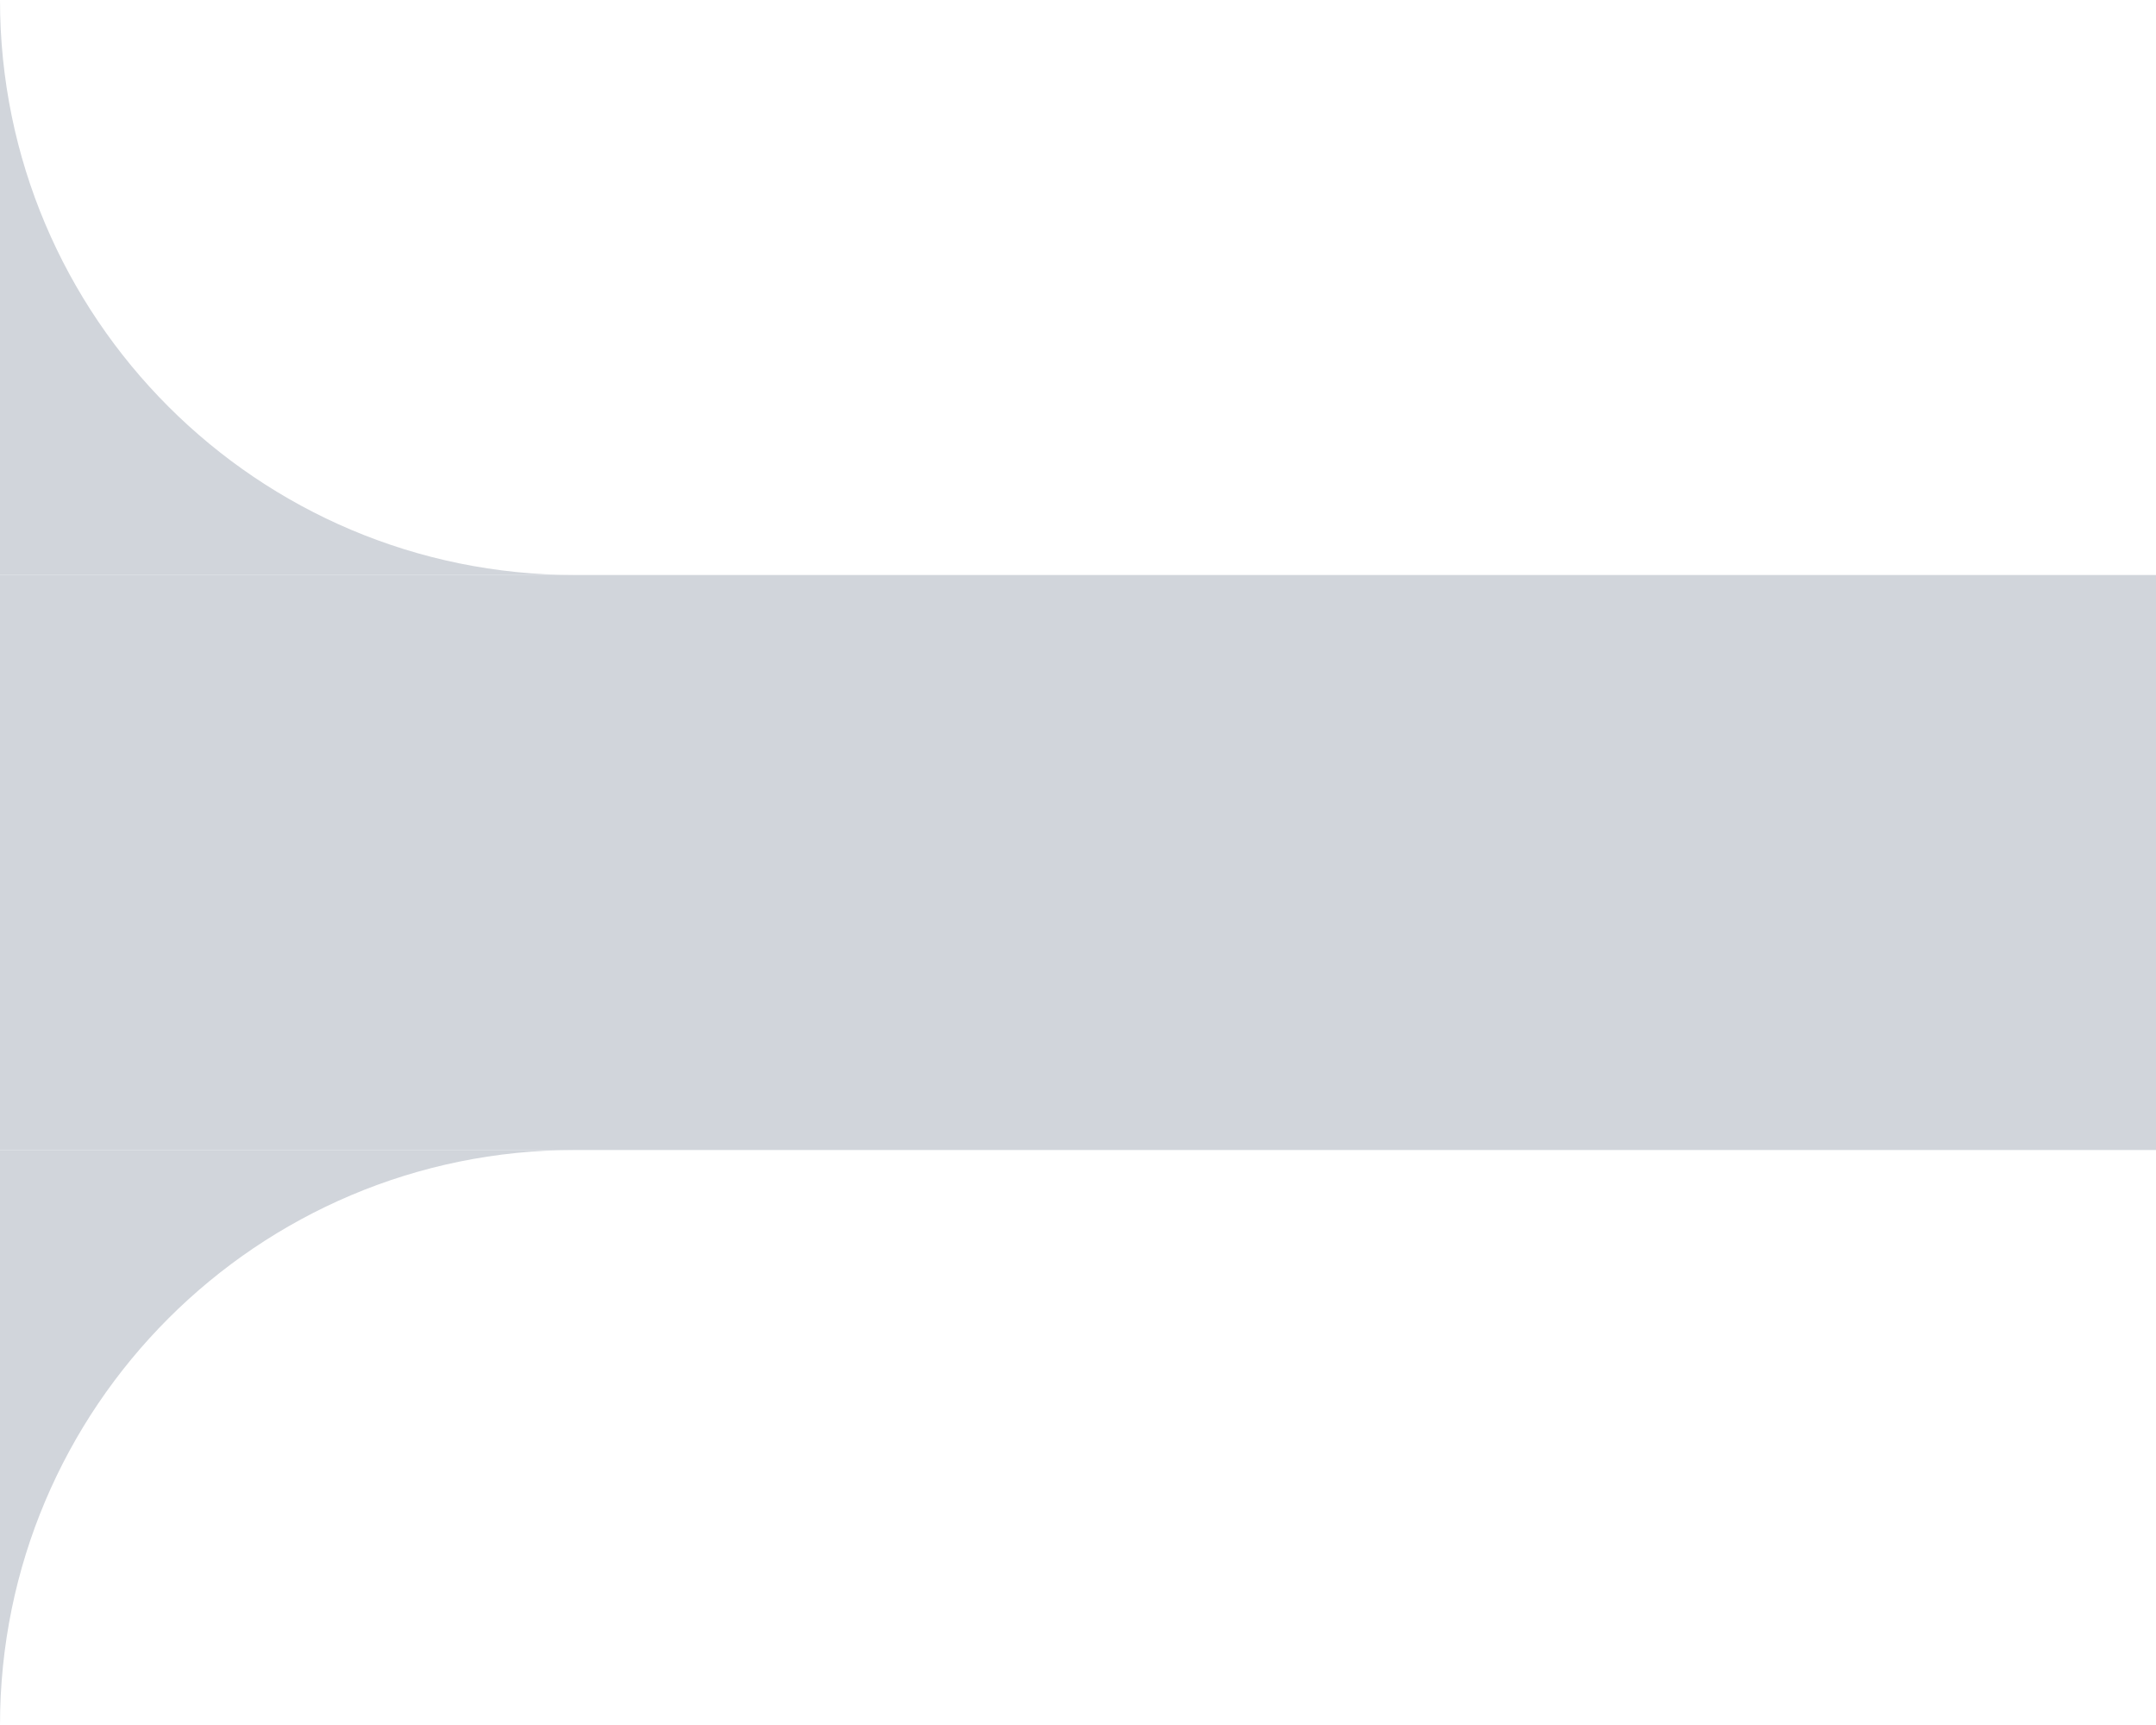 <svg width="30" height="24" viewBox="0 0 30 24" fill="none" xmlns="http://www.w3.org/2000/svg">
<rect y="8" width="30" height="8" fill="#D1D5DB"/>
<path fill-rule="evenodd" clip-rule="evenodd" d="M0 24V16H8C3.582 16 0 19.582 0 24Z" fill="#D1D5DB"/>
<path fill-rule="evenodd" clip-rule="evenodd" d="M0 0V8H8C3.582 8 0 4.418 0 0Z" fill="#D1D5DB"/>
</svg>

